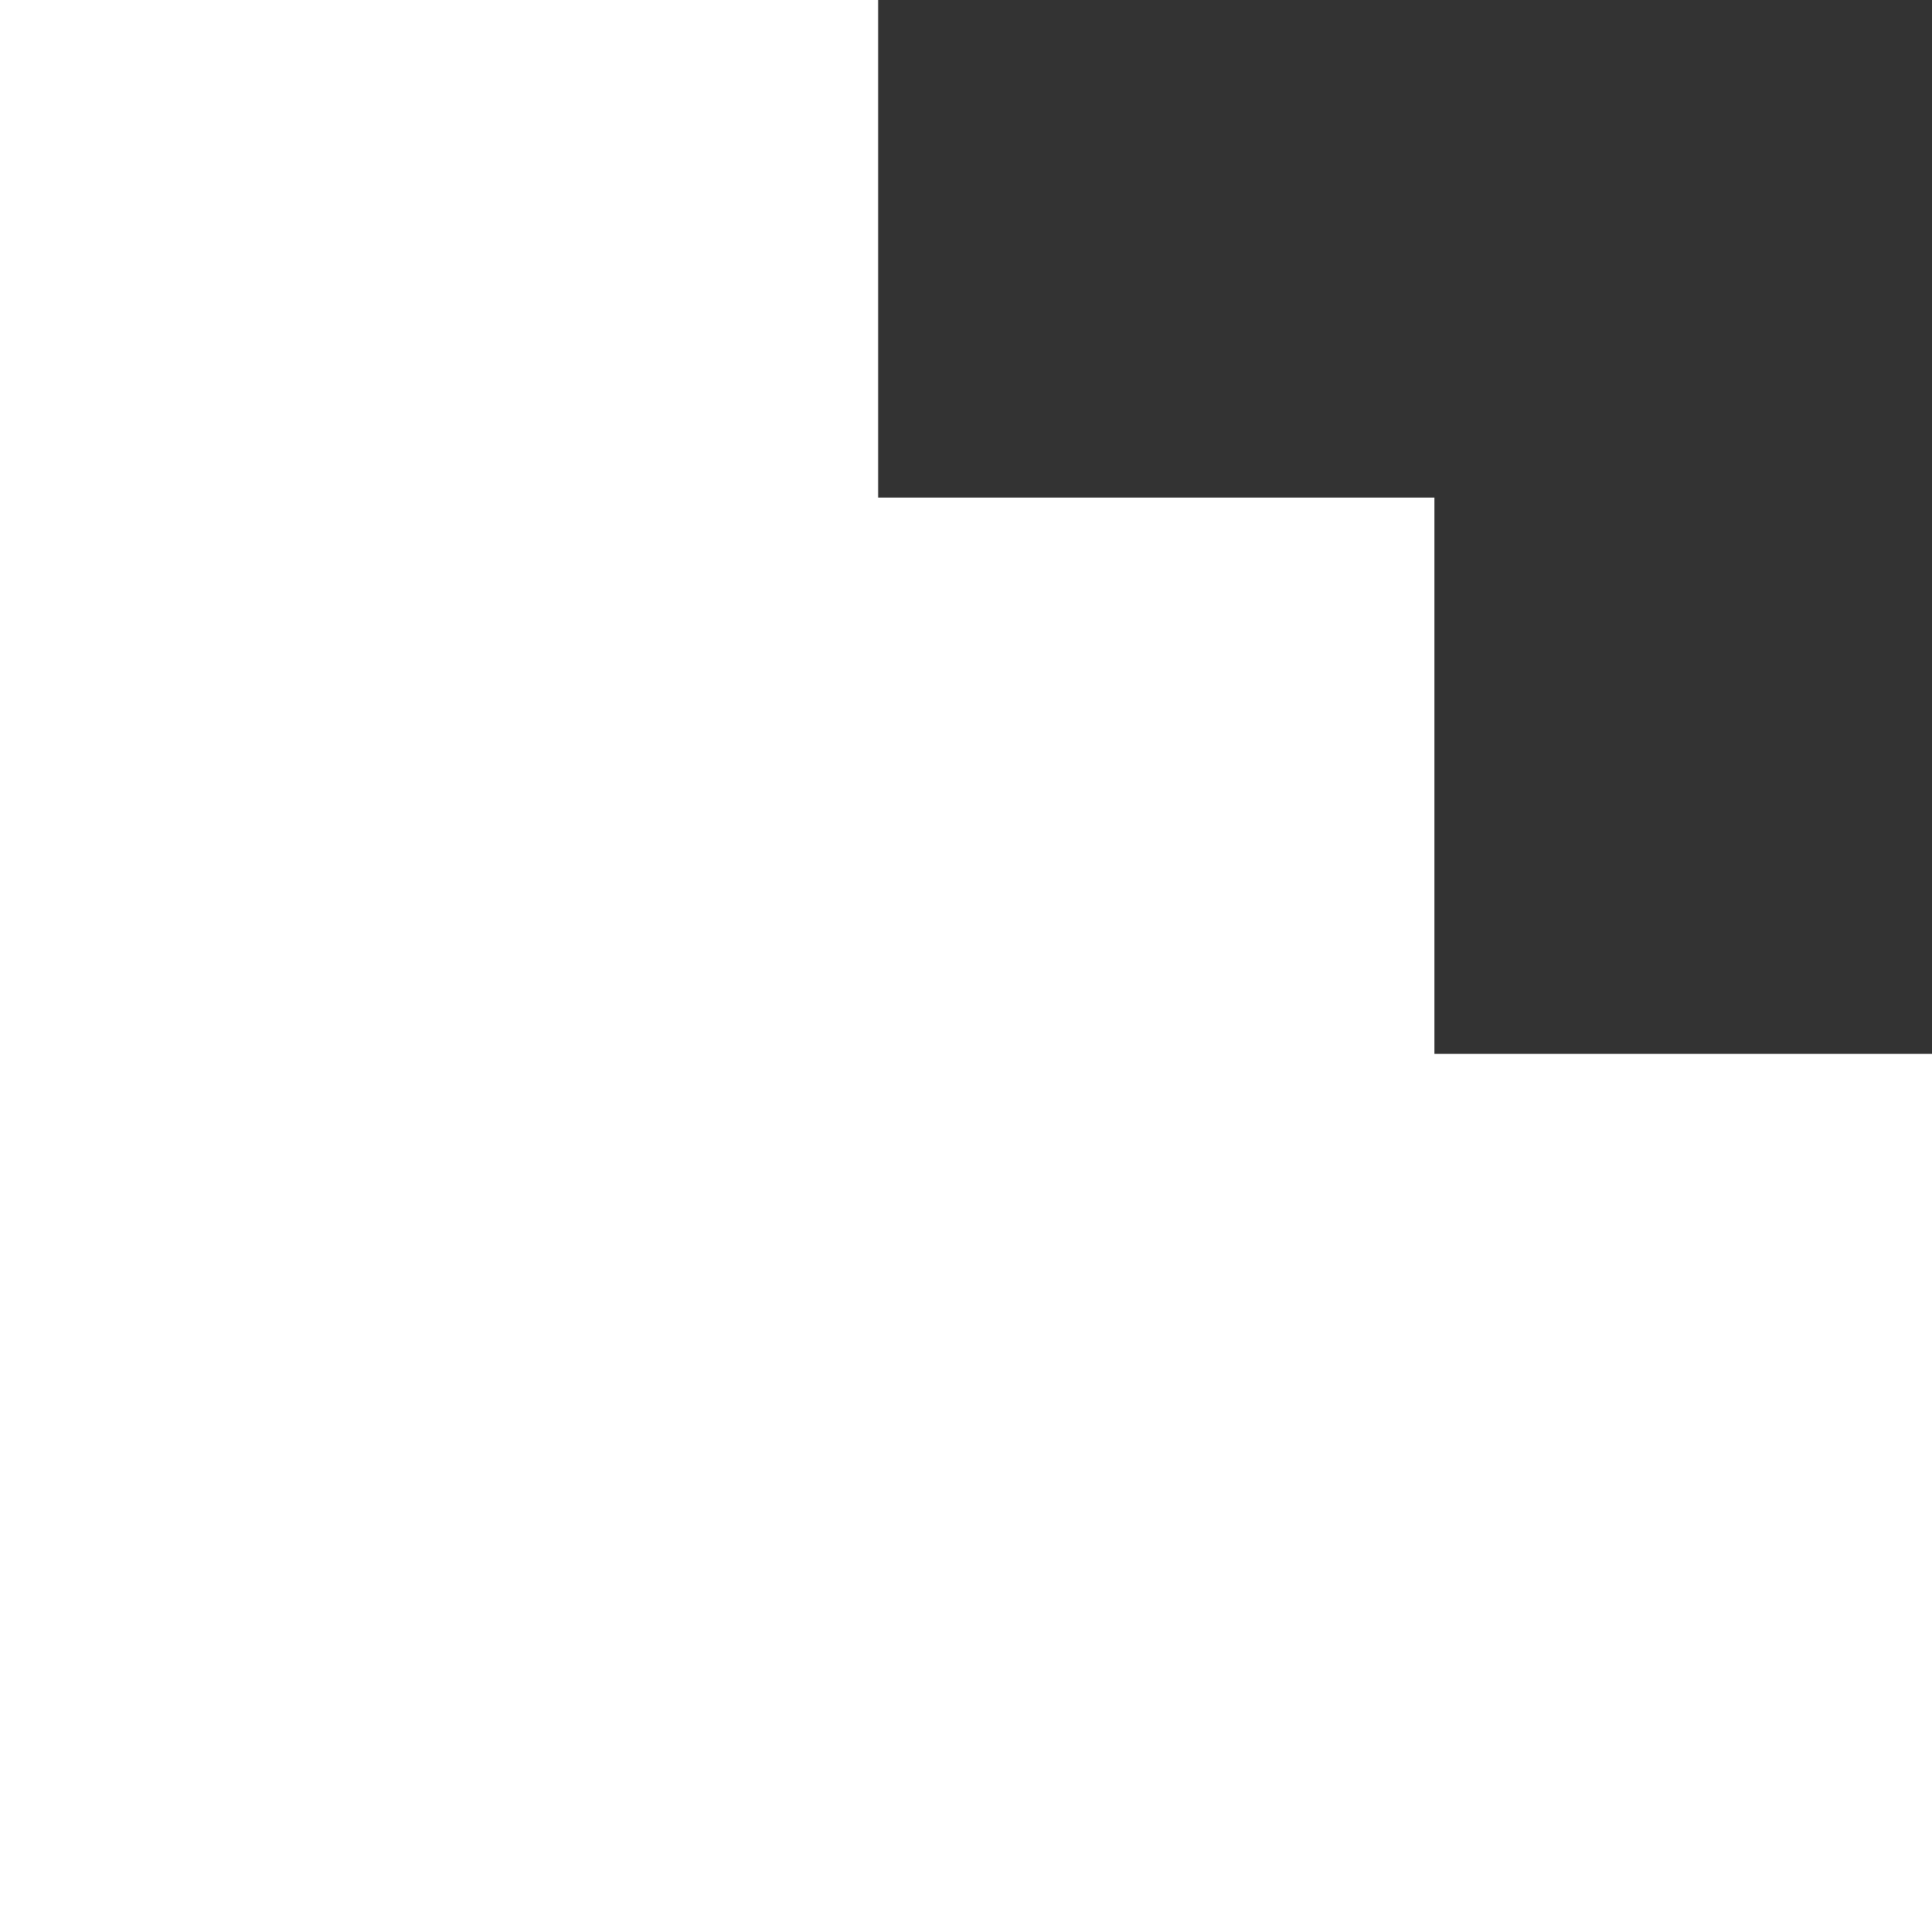 <?xml version="1.0" encoding="UTF-8" standalone="no"?>
<svg xmlns:ffdec="https://www.free-decompiler.com/flash" xmlns:xlink="http://www.w3.org/1999/xlink" ffdec:objectType="shape" height="66.0px" width="66.0px" xmlns="http://www.w3.org/2000/svg">
  <rect width="100%" height="100%" fill="#333333" stroke="none"/>
  <g transform="matrix(1.0, 0.0, 0.0, 1.0, 40.0, 26.0)">
    <path d="M-10.0 -9.0 L9.0 -9.0 9.0 10.0 26.0 10.0 26.0 40.0 -40.0 40.0 -40.0 -26.0 -10.0 -26.0 -10.0 -9.0" fill="#ffffff" fill-rule="evenodd" stroke="none"/>
  </g>
</svg>
